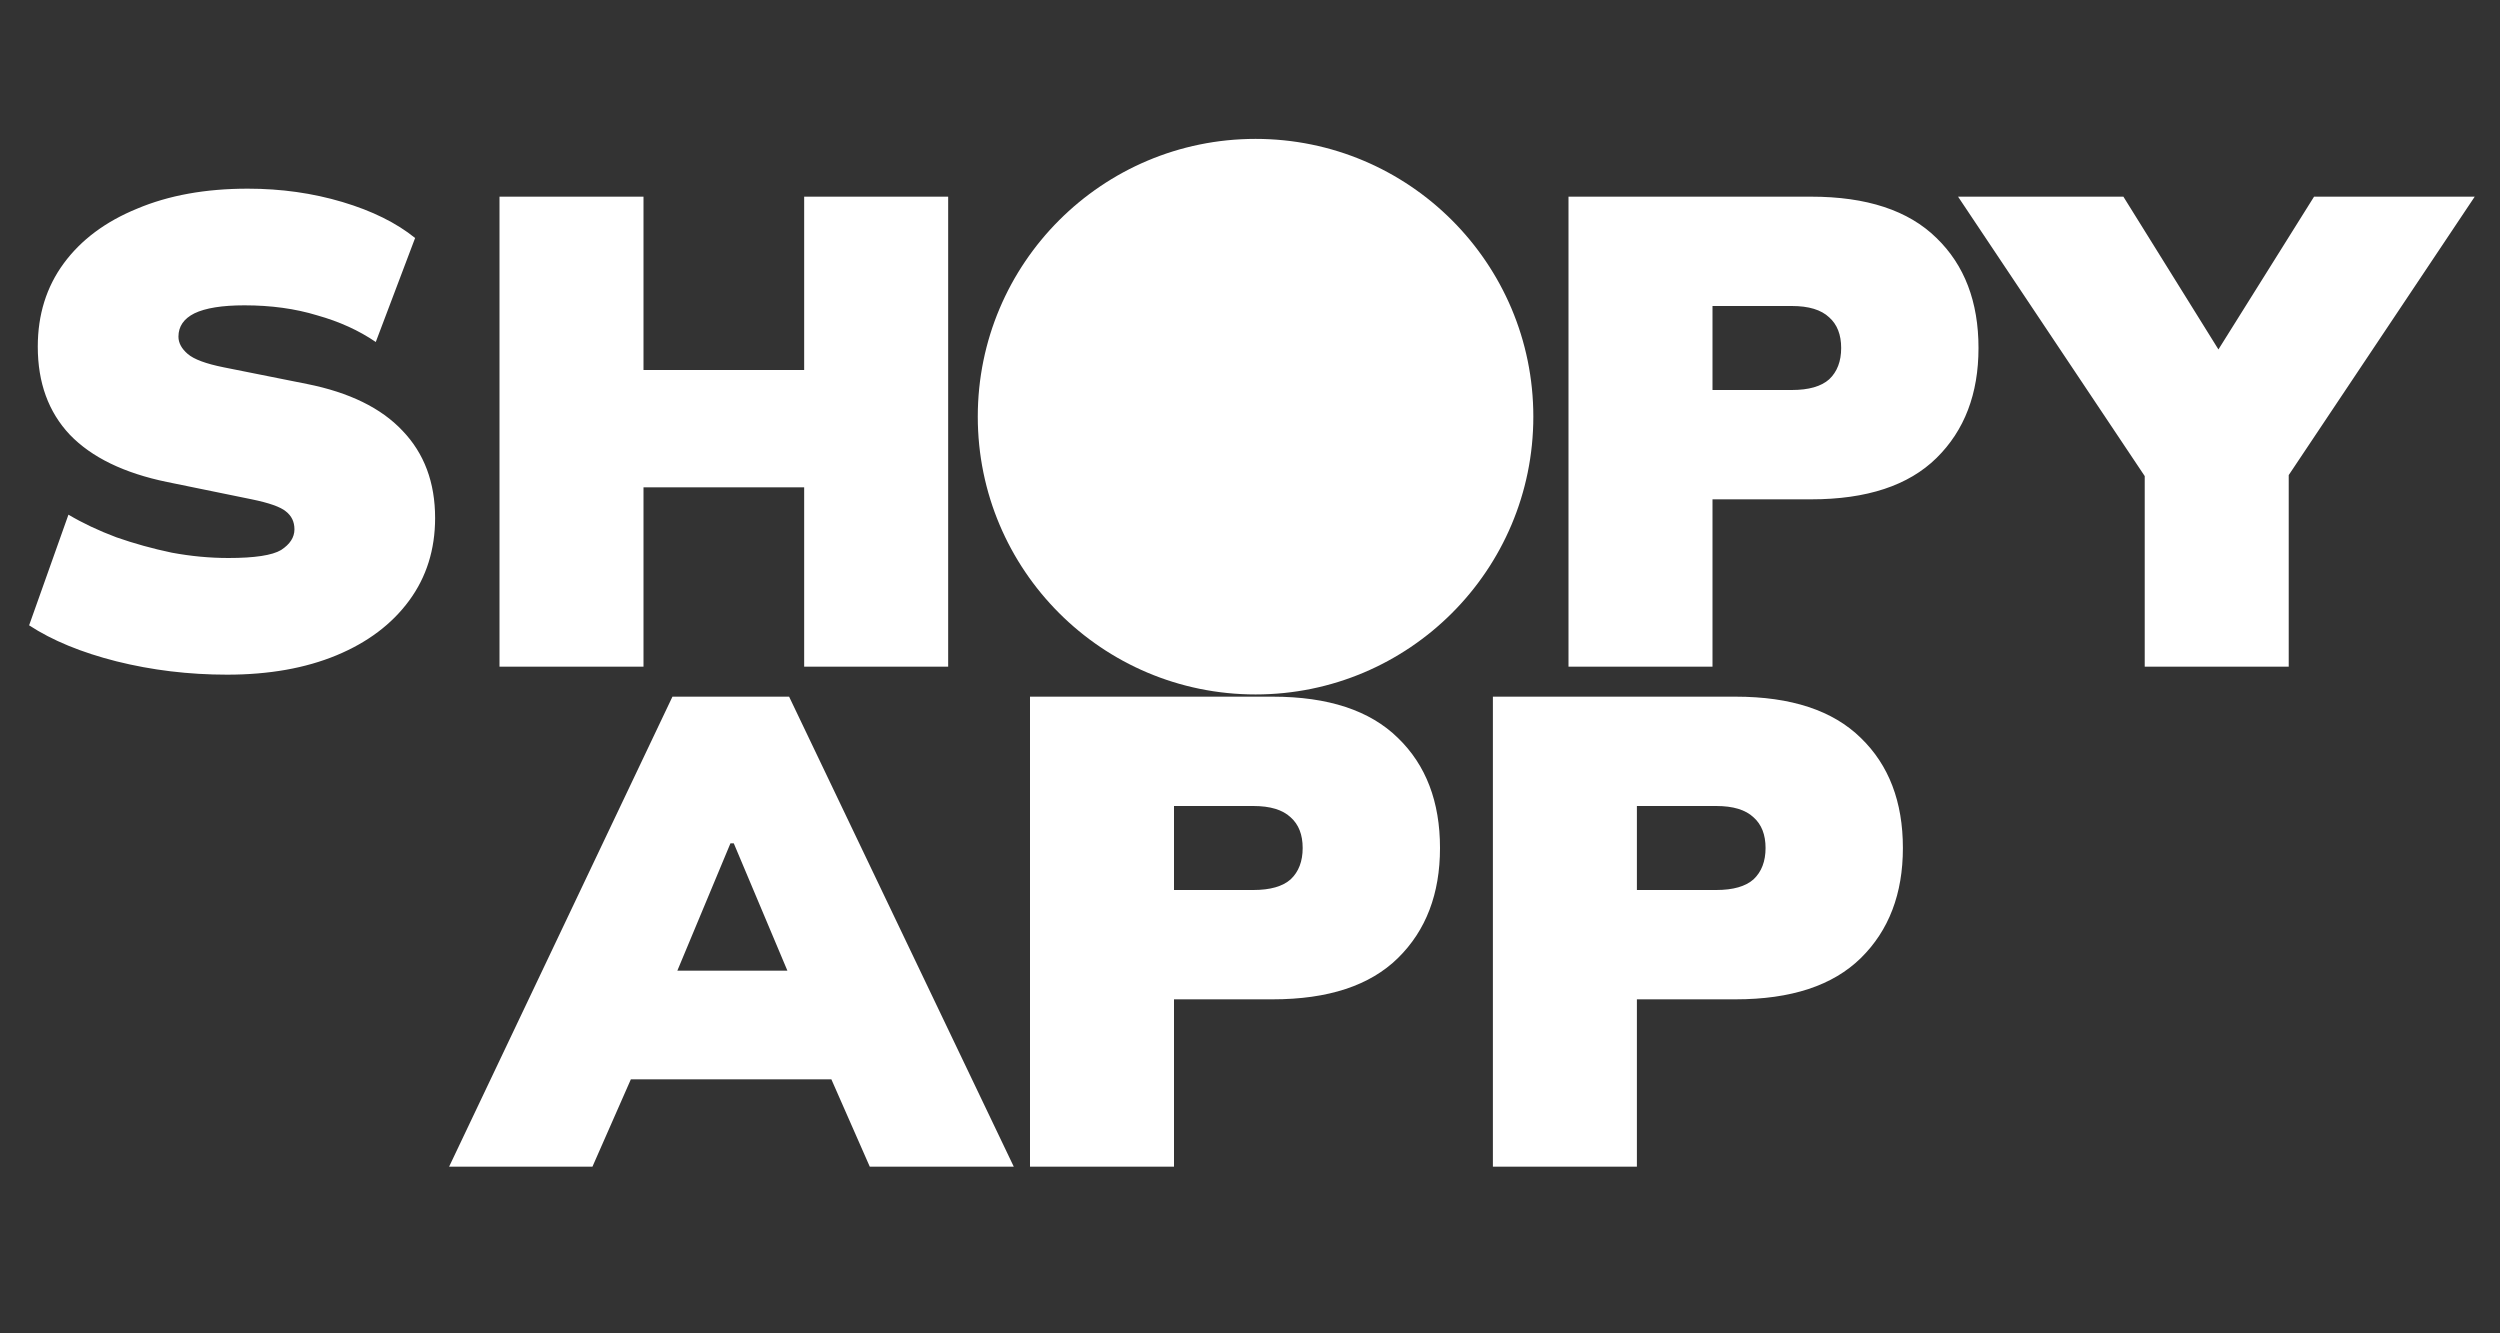 <svg width="45" height="24" viewBox="0 0 45 24" fill="none" xmlns="http://www.w3.org/2000/svg">
<rect x="0" y="0" width="45" height="24" fill="#333333" stroke="none"/>
<path d="M4.088 12.144C3.4 12.144 2.736 12.064 2.096 11.904C1.464 11.744 0.94 11.528 0.524 11.256L1.232 9.264C1.488 9.416 1.776 9.552 2.096 9.672C2.416 9.784 2.748 9.876 3.092 9.948C3.436 10.012 3.776 10.044 4.112 10.044C4.584 10.044 4.9 9.996 5.06 9.9C5.22 9.796 5.3 9.672 5.3 9.528C5.3 9.392 5.248 9.284 5.144 9.204C5.048 9.124 4.844 9.052 4.532 8.988L3.008 8.676C2.232 8.516 1.648 8.232 1.256 7.824C0.872 7.416 0.68 6.888 0.68 6.24C0.68 5.664 0.836 5.164 1.148 4.74C1.46 4.316 1.9 3.988 2.468 3.756C3.036 3.516 3.7 3.396 4.46 3.396C5.06 3.396 5.628 3.476 6.164 3.636C6.7 3.796 7.136 4.012 7.472 4.284L6.764 6.156C6.46 5.948 6.108 5.788 5.708 5.676C5.316 5.556 4.88 5.496 4.4 5.496C4 5.496 3.7 5.544 3.5 5.64C3.308 5.736 3.212 5.876 3.212 6.06C3.212 6.172 3.268 6.276 3.38 6.372C3.492 6.468 3.708 6.548 4.028 6.612L5.528 6.912C6.288 7.064 6.86 7.344 7.244 7.752C7.636 8.16 7.832 8.684 7.832 9.324C7.832 9.892 7.676 10.388 7.364 10.812C7.052 11.236 6.616 11.564 6.056 11.796C5.496 12.028 4.84 12.144 4.088 12.144ZM8.991 12V3.54H11.583V6.66H14.475V3.54H17.067V12H14.475V8.772H11.583V12H8.991ZM18.256 7.764C18.256 6.892 18.432 6.128 18.784 5.472C19.144 4.816 19.652 4.308 20.308 3.948C20.964 3.58 21.74 3.396 22.636 3.396C23.54 3.396 24.32 3.58 24.976 3.948C25.632 4.308 26.14 4.816 26.5 5.472C26.86 6.128 27.04 6.892 27.04 7.764C27.04 8.636 26.86 9.4 26.5 10.056C26.14 10.712 25.632 11.224 24.976 11.592C24.32 11.96 23.54 12.144 22.636 12.144C21.74 12.144 20.964 11.96 20.308 11.592C19.652 11.224 19.144 10.712 18.784 10.056C18.432 9.392 18.256 8.628 18.256 7.764ZM20.968 7.764C20.968 8.468 21.1 9.016 21.364 9.408C21.636 9.8 22.06 9.996 22.636 9.996C23.212 9.996 23.636 9.8 23.908 9.408C24.188 9.008 24.328 8.46 24.328 7.764C24.328 7.068 24.188 6.524 23.908 6.132C23.636 5.74 23.212 5.544 22.636 5.544C22.06 5.544 21.636 5.74 21.364 6.132C21.1 6.516 20.968 7.06 20.968 7.764ZM28.233 12V3.54H32.601C33.601 3.54 34.353 3.788 34.857 4.284C35.361 4.772 35.613 5.432 35.613 6.264C35.613 7.088 35.361 7.748 34.857 8.244C34.353 8.74 33.601 8.988 32.601 8.988H30.825V12H28.233ZM30.825 7.02H32.253C32.557 7.02 32.781 6.956 32.925 6.828C33.069 6.692 33.141 6.504 33.141 6.264C33.141 6.024 33.069 5.84 32.925 5.712C32.781 5.576 32.557 5.508 32.253 5.508H30.825V7.02ZM38.605 12V7.932L39.109 9.324L35.245 3.54H38.221L40.177 6.684H39.685L41.653 3.54H44.545L40.681 9.324L41.197 7.932V12H38.605Z" fill="white"/>
<circle cx="22.6" cy="7.5" r="5" fill="white"/>
<path d="M8.084 21L12.104 12.54H14.204L18.248 21H15.656L14.648 18.708L15.62 19.428H10.712L11.672 18.708L10.664 21H8.084ZM13.148 15.18L11.912 18.144L11.552 17.472H14.78L14.456 18.144L13.208 15.18H13.148ZM18.54 21V12.54H22.908C23.908 12.54 24.66 12.788 25.164 13.284C25.668 13.772 25.92 14.432 25.92 15.264C25.92 16.088 25.668 16.748 25.164 17.244C24.66 17.74 23.908 17.988 22.908 17.988H21.132V21H18.54ZM21.132 16.02H22.56C22.864 16.02 23.088 15.956 23.232 15.828C23.376 15.692 23.448 15.504 23.448 15.264C23.448 15.024 23.376 14.84 23.232 14.712C23.088 14.576 22.864 14.508 22.56 14.508H21.132V16.02ZM26.872 21V12.54H31.24C32.24 12.54 32.992 12.788 33.496 13.284C34 13.772 34.252 14.432 34.252 15.264C34.252 16.088 34 16.748 33.496 17.244C32.992 17.74 32.24 17.988 31.24 17.988H29.464V21H26.872ZM29.464 16.02H30.892C31.196 16.02 31.42 15.956 31.564 15.828C31.708 15.692 31.78 15.504 31.78 15.264C31.78 15.024 31.708 14.84 31.564 14.712C31.42 14.576 31.196 14.508 30.892 14.508H29.464V16.02Z" fill="white"/>
</svg>
